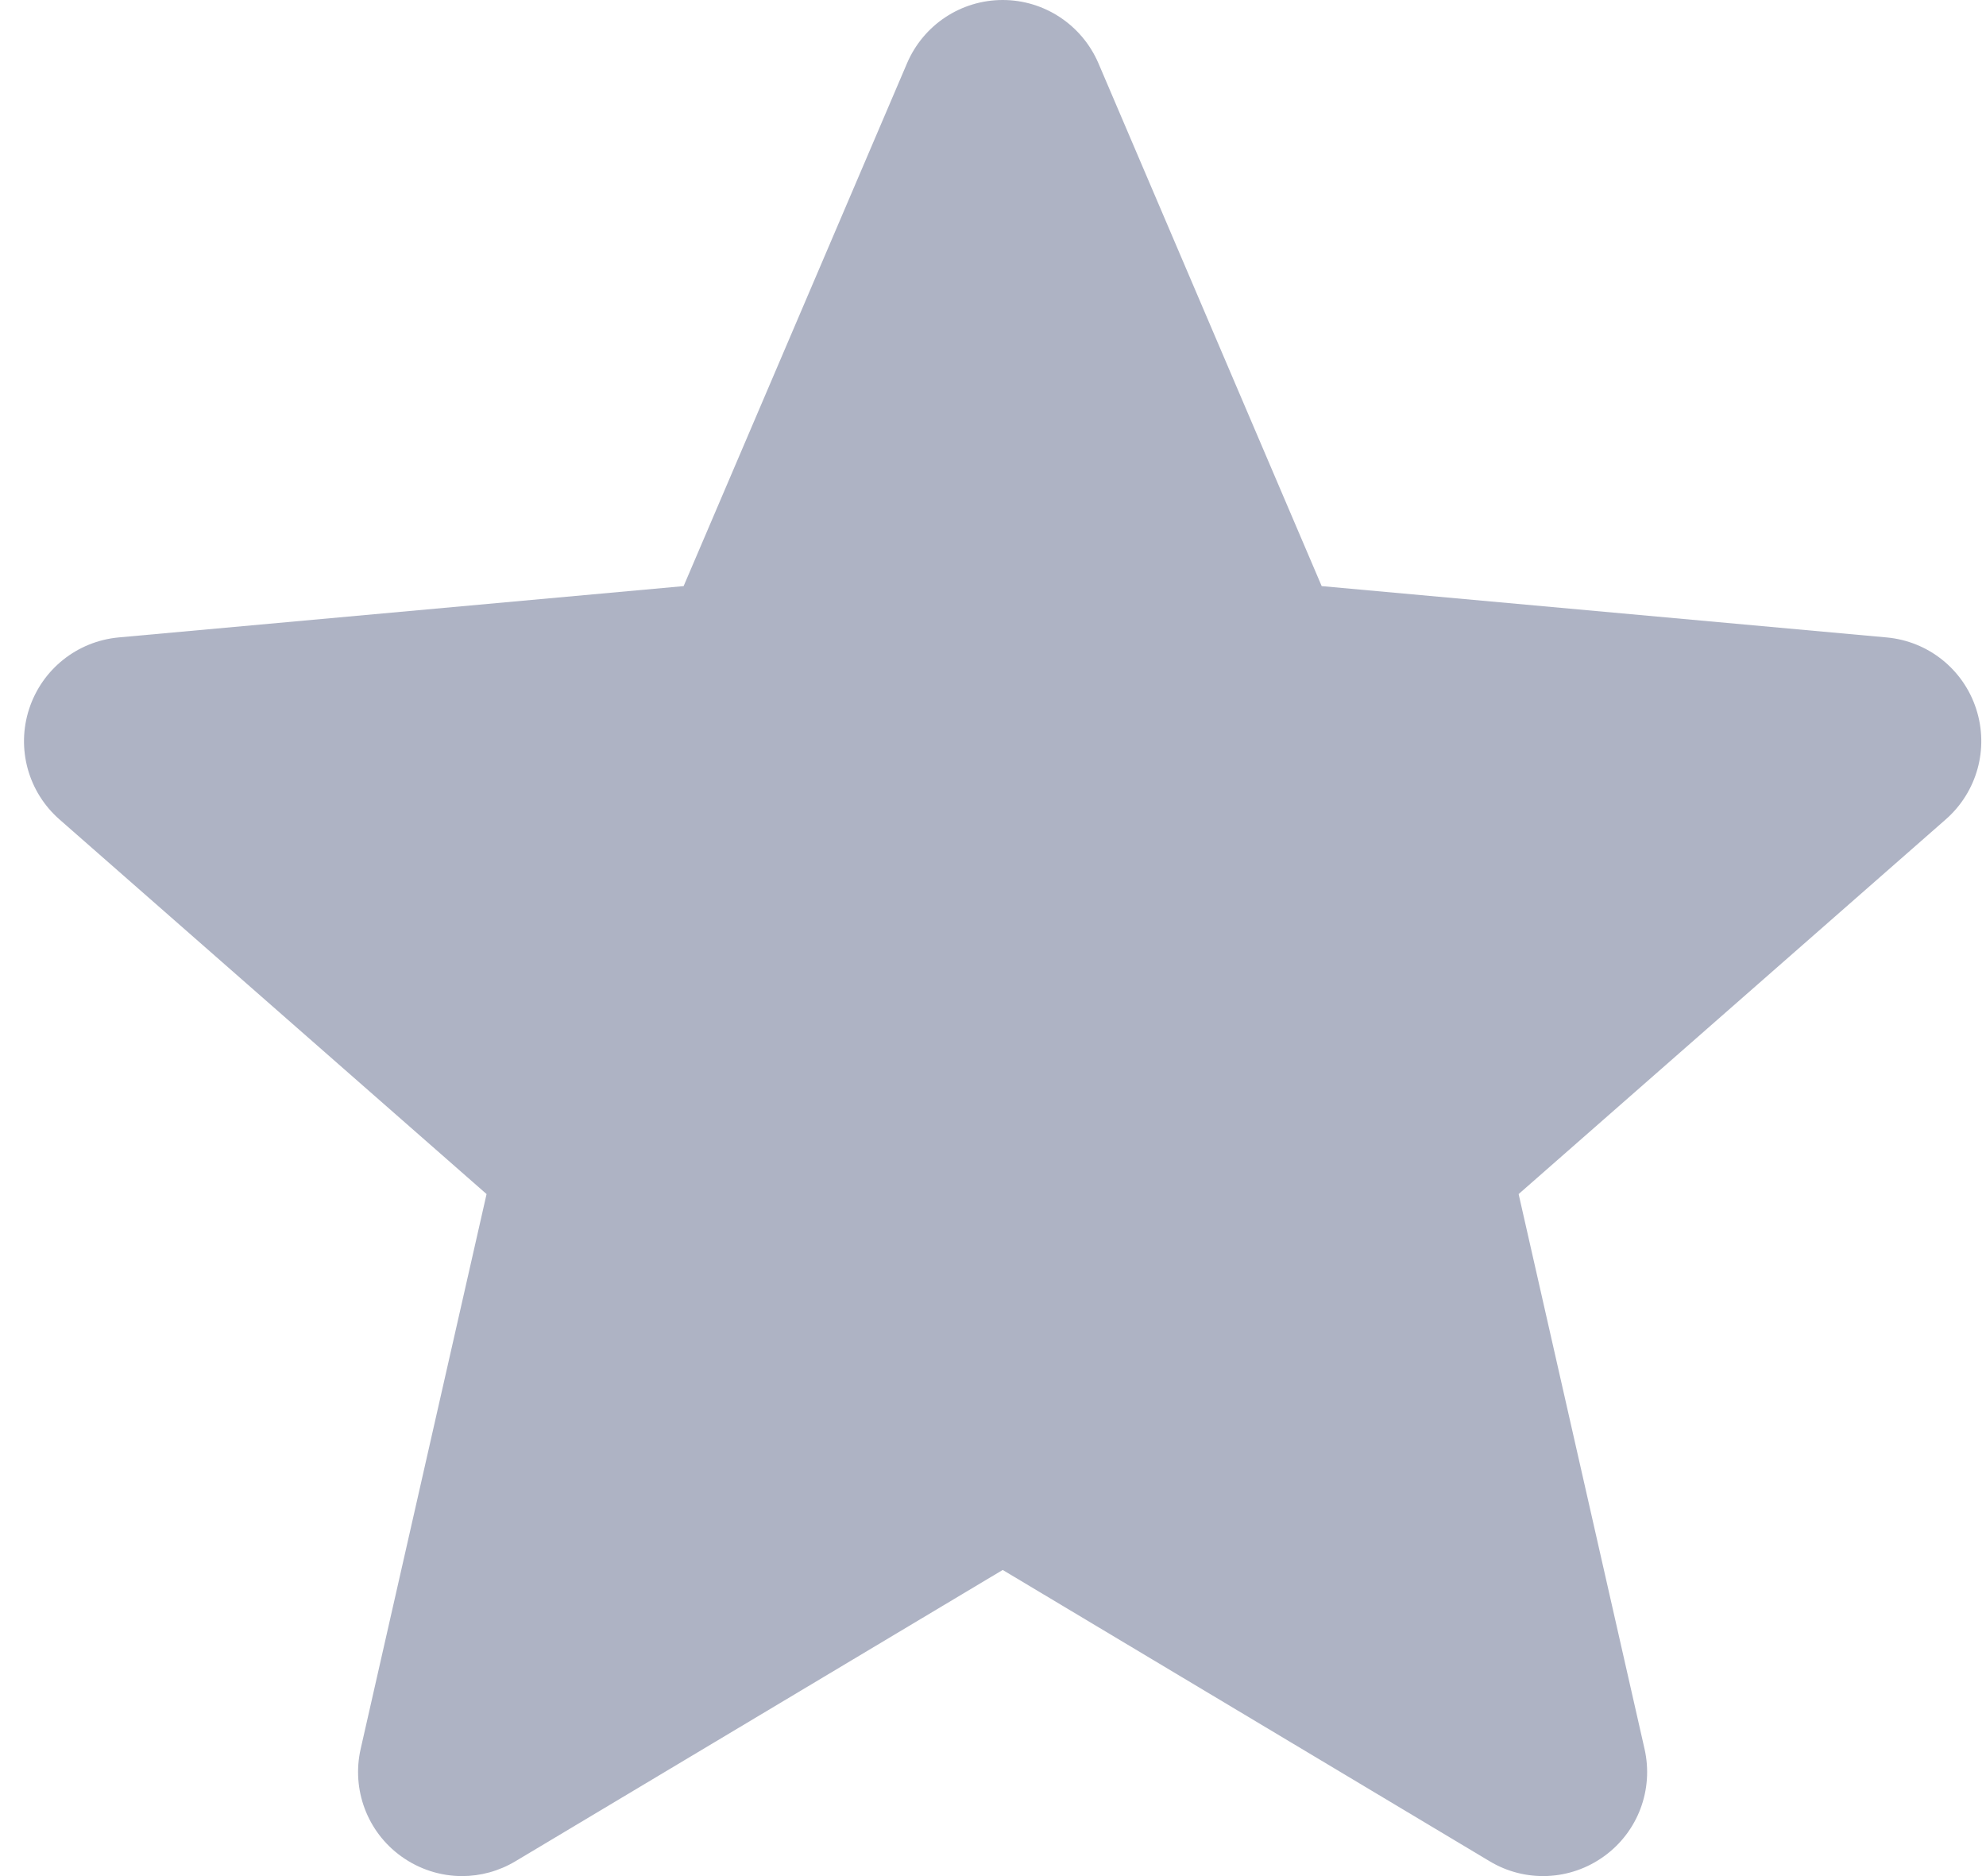 <svg width="18" height="17" viewBox="0 0 18 17" fill="none" xmlns="http://www.w3.org/2000/svg">
<path d="M17.911 6.424C17.795 6.065 17.476 5.81 17.099 5.776L11.979 5.311L9.955 0.572C9.805 0.225 9.465 0 9.088 0C8.71 0 8.37 0.225 8.221 0.573L6.196 5.311L1.075 5.776C0.699 5.811 0.381 6.065 0.264 6.424C0.147 6.783 0.255 7.177 0.54 7.426L4.41 10.82L3.269 15.847C3.185 16.216 3.329 16.599 3.635 16.82C3.8 16.939 3.993 17 4.188 17C4.355 17 4.522 16.955 4.671 16.866L9.088 14.226L13.502 16.866C13.825 17.06 14.233 17.042 14.539 16.82C14.846 16.598 14.989 16.216 14.905 15.847L13.764 10.82L17.634 7.426C17.919 7.177 18.028 6.784 17.911 6.424Z" fill="#AEB3C4"/>
</svg>
